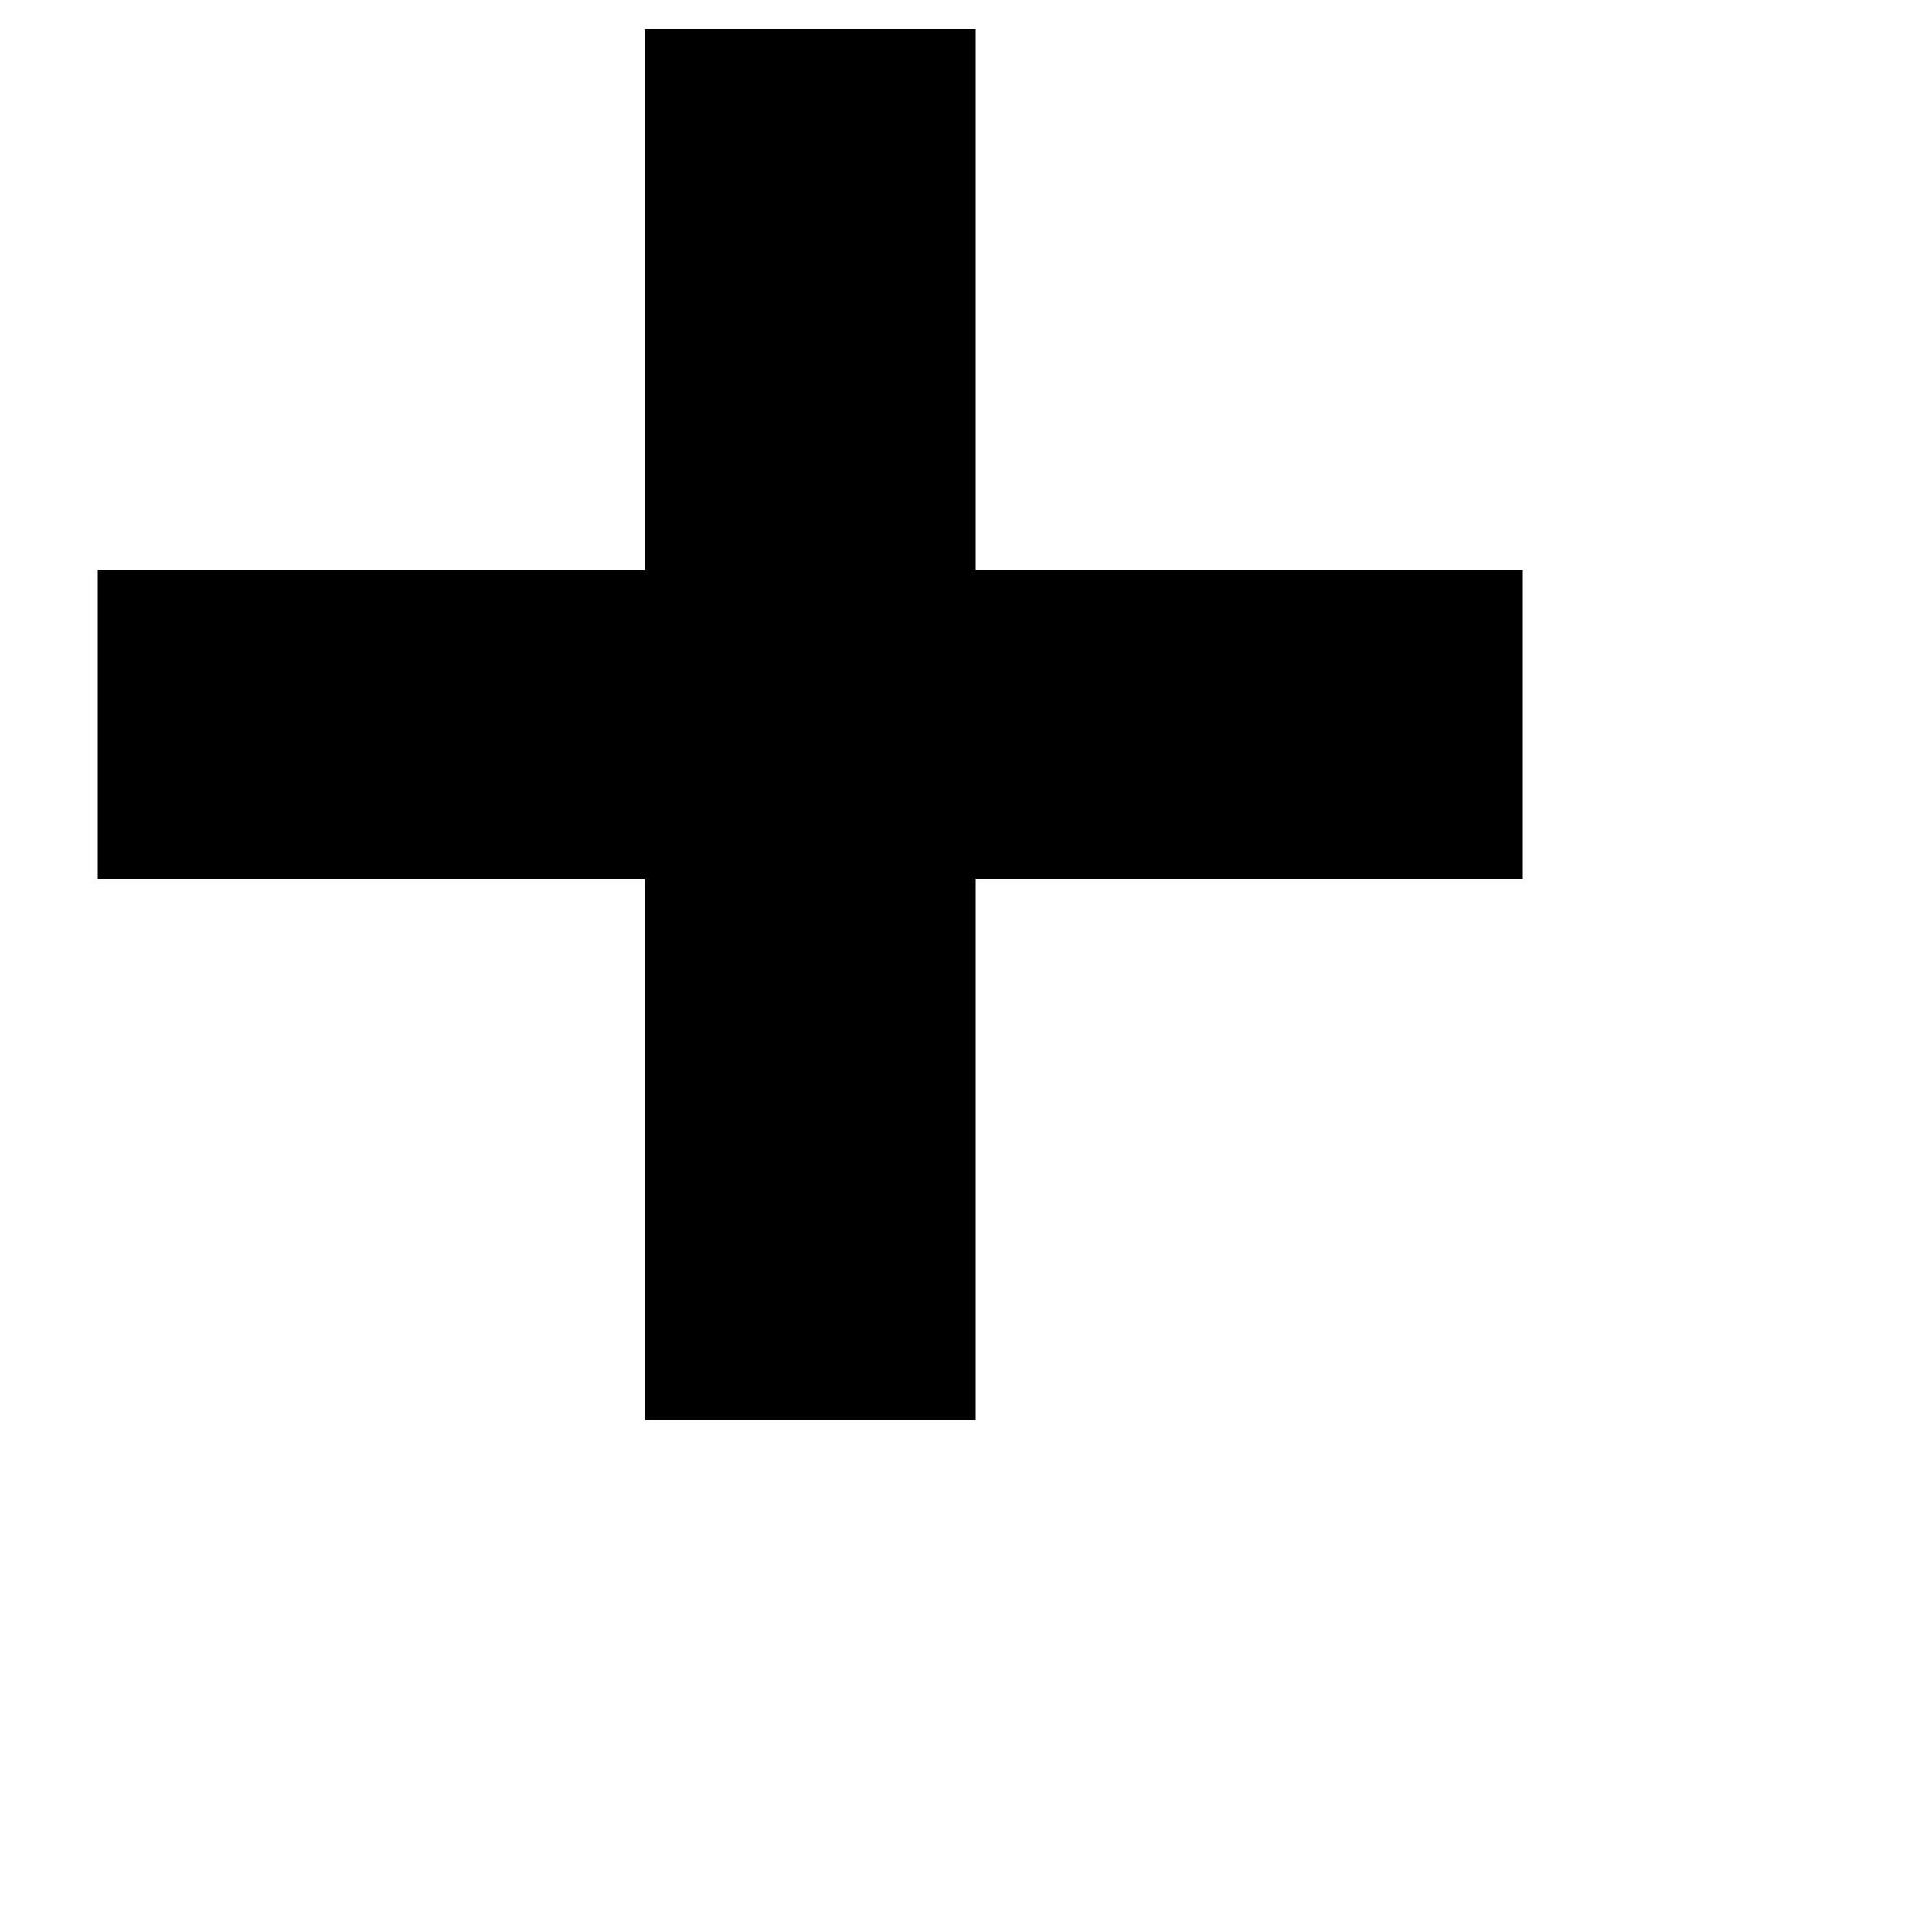 <svg width="8" height="8" viewBox="0 0 10 10" fill="none" xmlns="http://www.w3.org/2000/svg">
<path d="M7.882 4.552H5.05V7.352H3.338V4.552H0.506V2.952H3.338V0.152H5.05V2.952H7.882V4.552Z" fill="black"/>
</svg>
